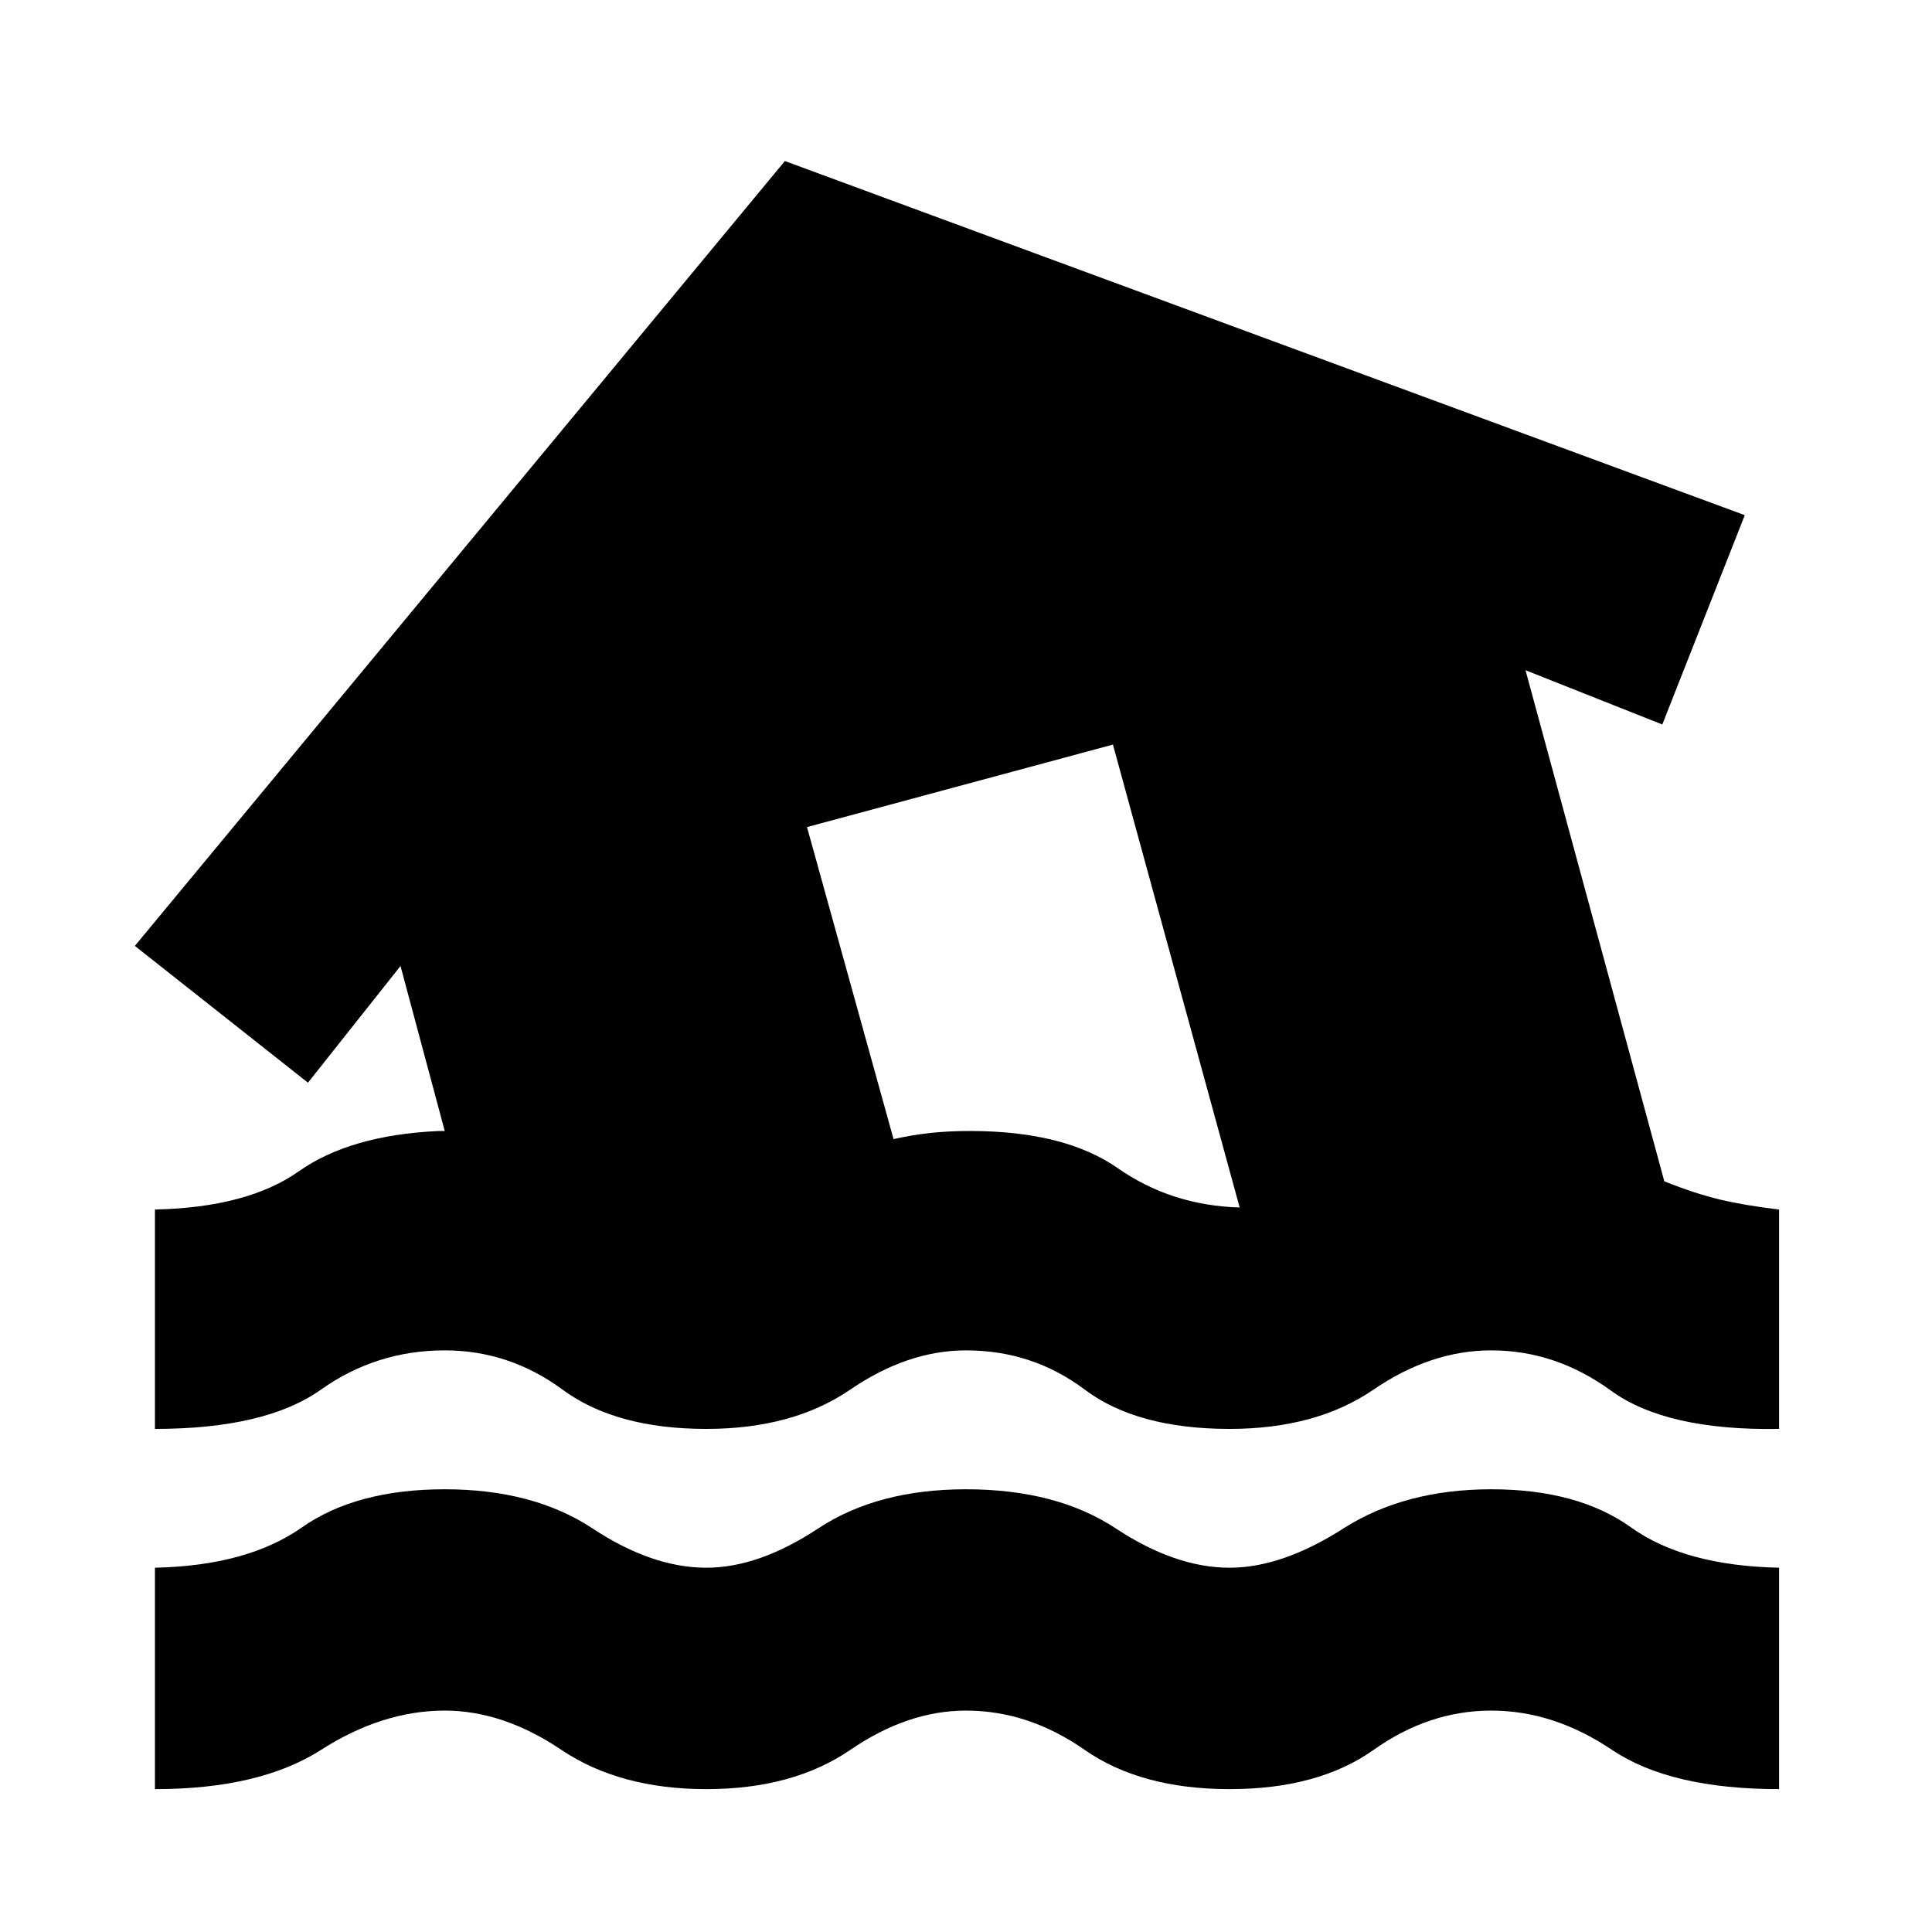 <svg xmlns="http://www.w3.org/2000/svg" height="20" width="20"><path d="M1.604 18.521V16.229Q2.562 16.208 3.125 15.812Q3.688 15.417 4.604 15.417Q5.521 15.417 6.135 15.823Q6.75 16.229 7.312 16.229Q7.854 16.229 8.469 15.823Q9.083 15.417 10 15.417Q10.938 15.417 11.552 15.823Q12.167 16.229 12.729 16.229Q13.271 16.229 13.906 15.823Q14.542 15.417 15.438 15.417Q16.333 15.417 16.885 15.812Q17.438 16.208 18.417 16.229V18.521Q17.292 18.521 16.688 18.115Q16.083 17.708 15.438 17.708Q14.792 17.708 14.219 18.115Q13.646 18.521 12.729 18.521Q11.812 18.521 11.229 18.115Q10.646 17.708 10 17.708Q9.396 17.708 8.802 18.115Q8.208 18.521 7.312 18.521Q6.417 18.521 5.812 18.115Q5.208 17.708 4.604 17.708Q3.958 17.708 3.323 18.115Q2.688 18.521 1.604 18.521ZM7.312 14.792Q6.375 14.792 5.823 14.385Q5.271 13.979 4.604 13.979Q3.896 13.979 3.323 14.385Q2.75 14.792 1.604 14.792V12.521Q2.562 12.5 3.094 12.125Q3.625 11.75 4.542 11.708Q4.542 11.708 4.542 11.708Q4.542 11.708 4.604 11.708L4.146 10L3.188 11.208L1.396 9.792L8.125 1.667L18.062 5.333L17.208 7.5L15.792 6.938L17.229 12.229Q17.542 12.354 17.802 12.417Q18.062 12.479 18.417 12.521V14.792Q17.25 14.812 16.677 14.396Q16.104 13.979 15.438 13.979Q14.812 13.979 14.219 14.385Q13.625 14.792 12.729 14.792Q11.771 14.792 11.229 14.385Q10.688 13.979 10 13.979Q9.396 13.979 8.802 14.385Q8.208 14.792 7.312 14.792ZM9.25 11.792Q9.438 11.75 9.625 11.729Q9.812 11.708 10.042 11.708Q11.021 11.708 11.573 12.094Q12.125 12.479 12.833 12.5L11.521 7.708L8.354 8.562Z"/></svg>
